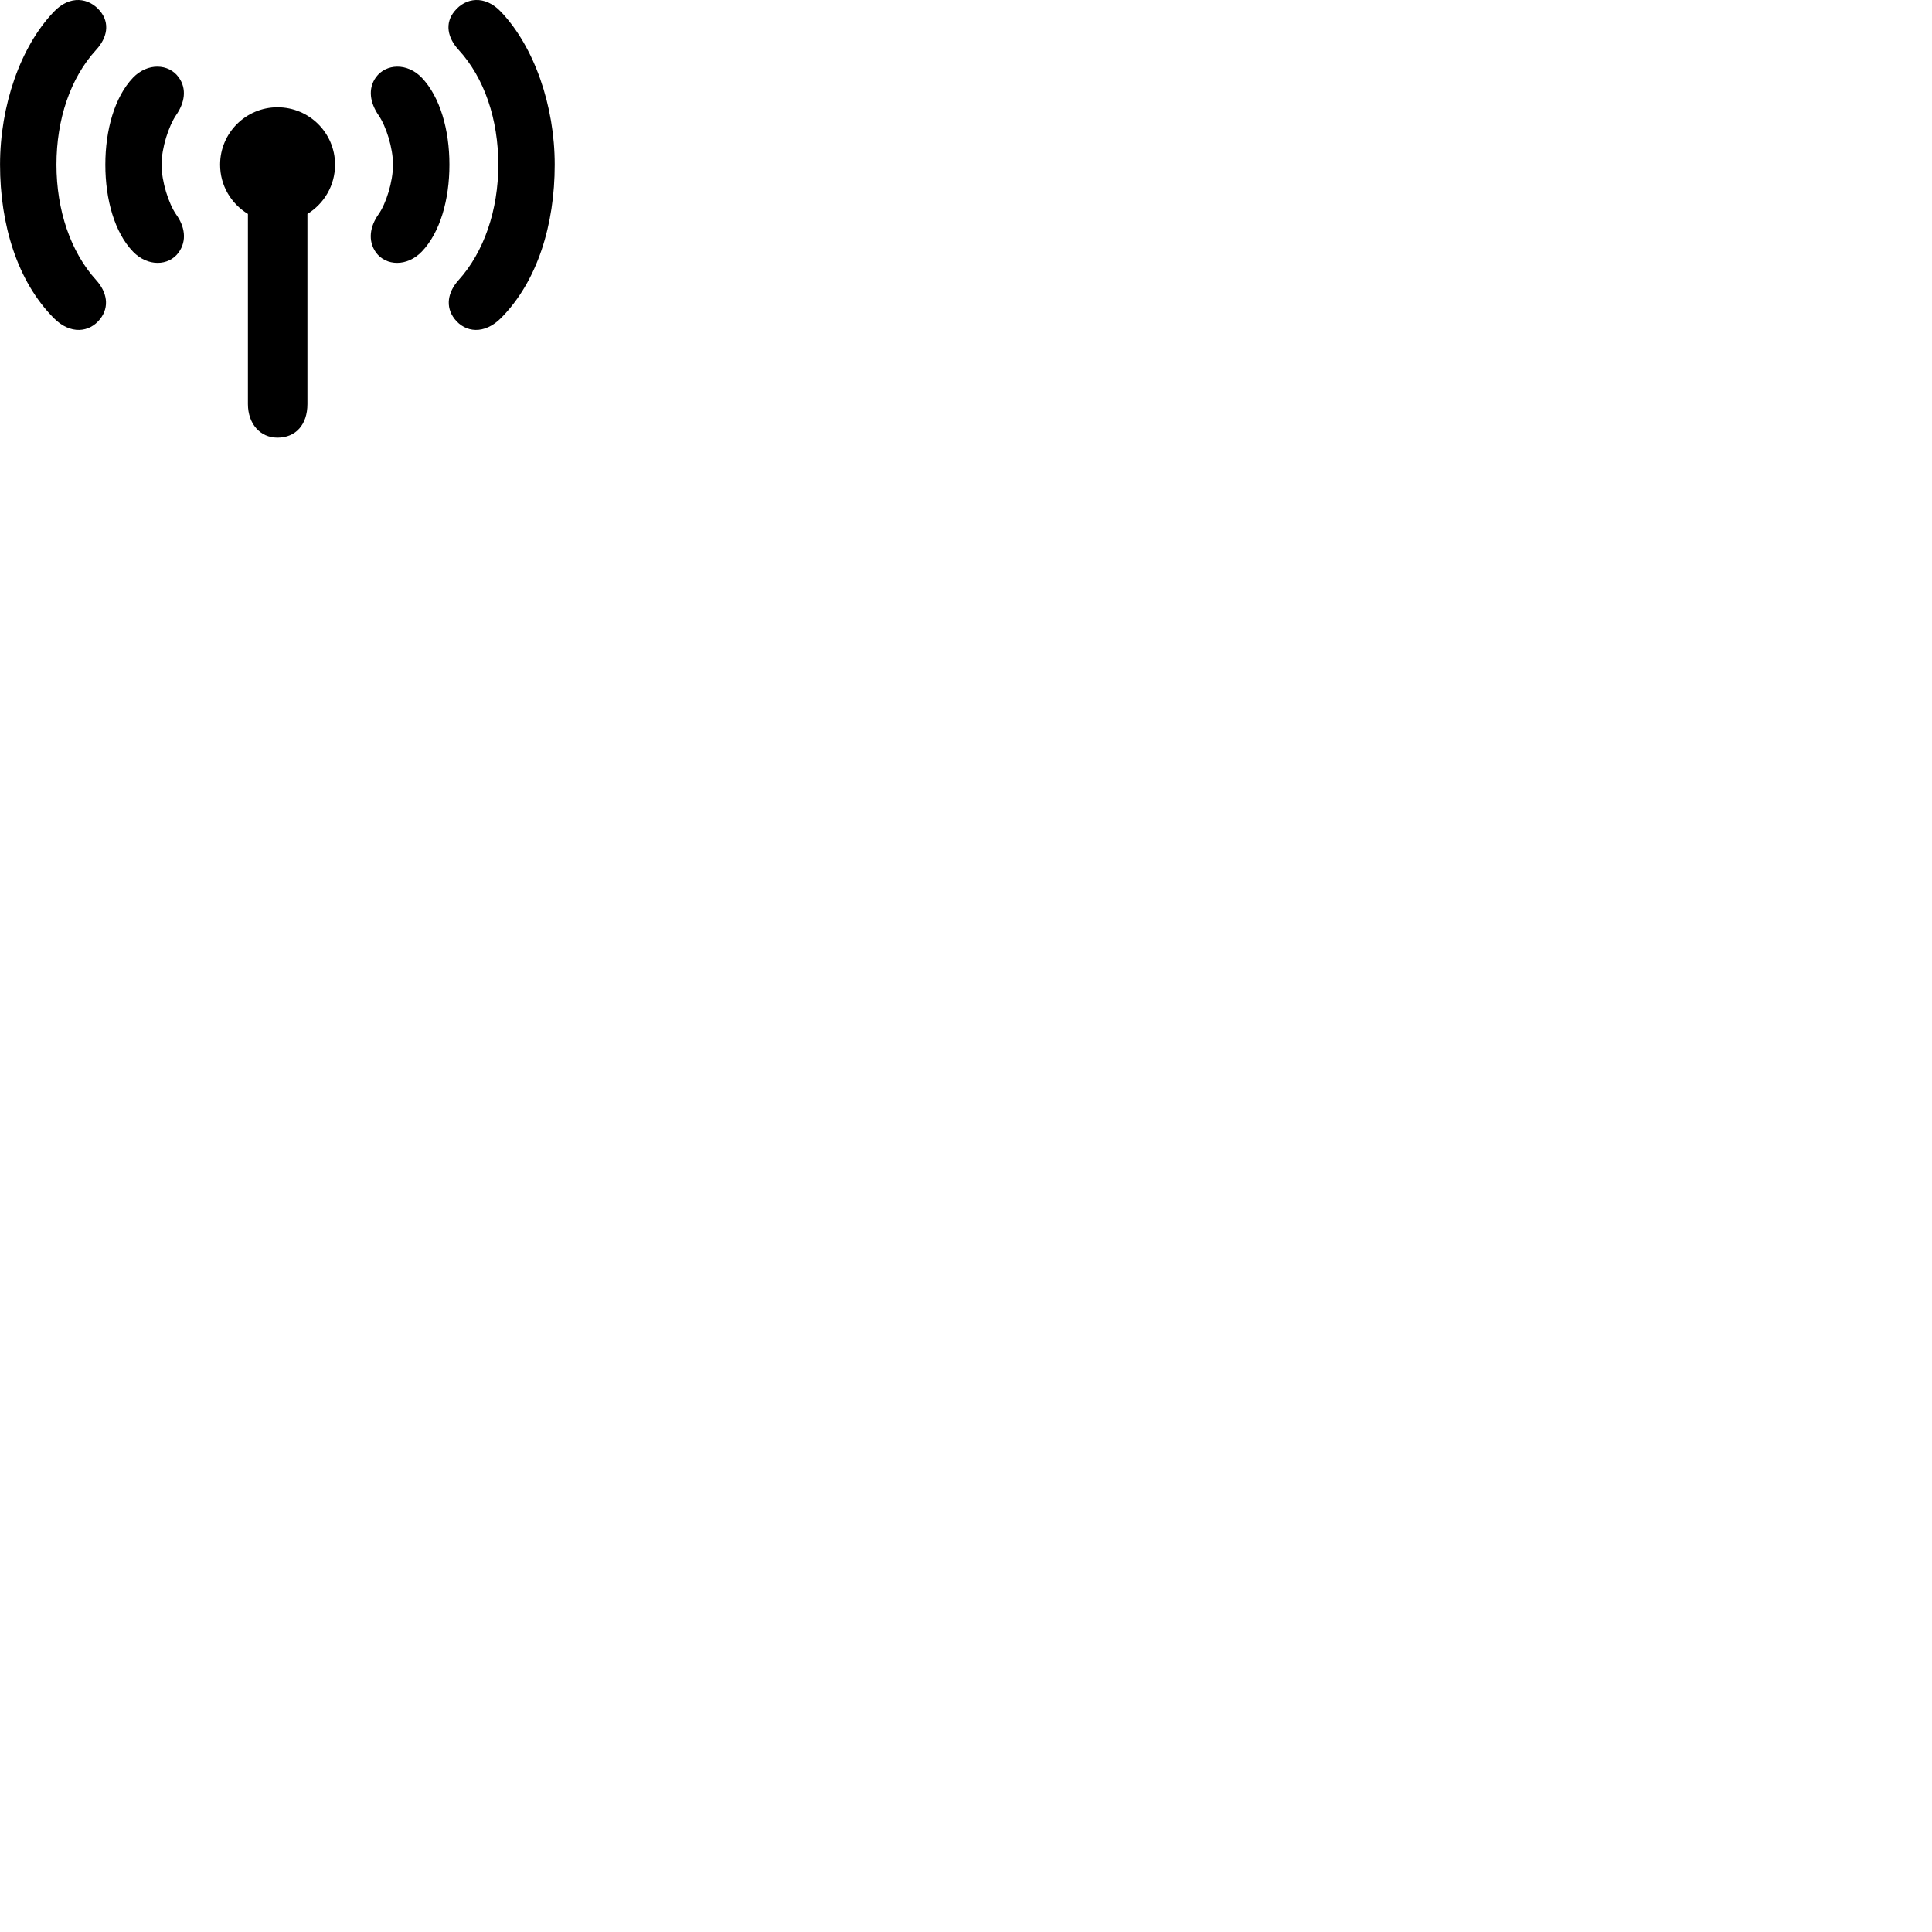 
        <svg xmlns="http://www.w3.org/2000/svg" viewBox="0 0 100 100">
            <path d="M0.002 8.523C0.002 11.623 0.892 14.553 2.782 16.463C3.642 17.333 4.632 17.213 5.182 16.513C5.682 15.873 5.532 15.113 4.982 14.503C3.652 13.043 2.922 10.873 2.922 8.523C2.922 6.193 3.632 4.043 4.982 2.573C5.542 1.963 5.702 1.203 5.182 0.573C4.612 -0.117 3.622 -0.277 2.782 0.613C1.052 2.423 0.002 5.473 0.002 8.523ZM23.532 16.513C24.082 17.213 25.062 17.333 25.932 16.463C27.822 14.553 28.712 11.623 28.712 8.523C28.712 5.473 27.652 2.423 25.932 0.613C25.092 -0.277 24.092 -0.117 23.532 0.573C23.002 1.203 23.172 1.963 23.732 2.573C25.082 4.043 25.792 6.193 25.792 8.523C25.792 10.873 25.052 13.043 23.732 14.503C23.182 15.113 23.032 15.873 23.532 16.513ZM5.452 8.523C5.452 10.333 5.932 12.033 6.882 13.023C7.642 13.813 8.732 13.773 9.242 13.073C9.692 12.453 9.562 11.713 9.112 11.093C8.732 10.543 8.362 9.403 8.362 8.523C8.362 7.653 8.732 6.523 9.112 5.963C9.552 5.333 9.692 4.603 9.242 3.993C8.732 3.293 7.642 3.233 6.882 4.023C5.932 5.023 5.452 6.723 5.452 8.523ZM19.462 13.073C19.982 13.773 21.072 13.813 21.832 13.023C22.782 12.033 23.262 10.333 23.262 8.523C23.262 6.723 22.782 5.023 21.832 4.023C21.072 3.233 19.982 3.293 19.462 3.993C19.022 4.603 19.162 5.333 19.592 5.963C19.982 6.523 20.342 7.653 20.342 8.523C20.342 9.403 19.982 10.543 19.592 11.093C19.152 11.713 19.022 12.453 19.462 13.073ZM11.392 8.523C11.392 9.603 11.962 10.543 12.832 11.073V20.913C12.832 21.933 13.462 22.653 14.362 22.653C15.312 22.653 15.912 21.973 15.912 20.913V11.073C16.772 10.543 17.342 9.603 17.342 8.523C17.342 6.883 16.012 5.553 14.362 5.553C12.722 5.553 11.392 6.883 11.392 8.523Z" />
        </svg>
    